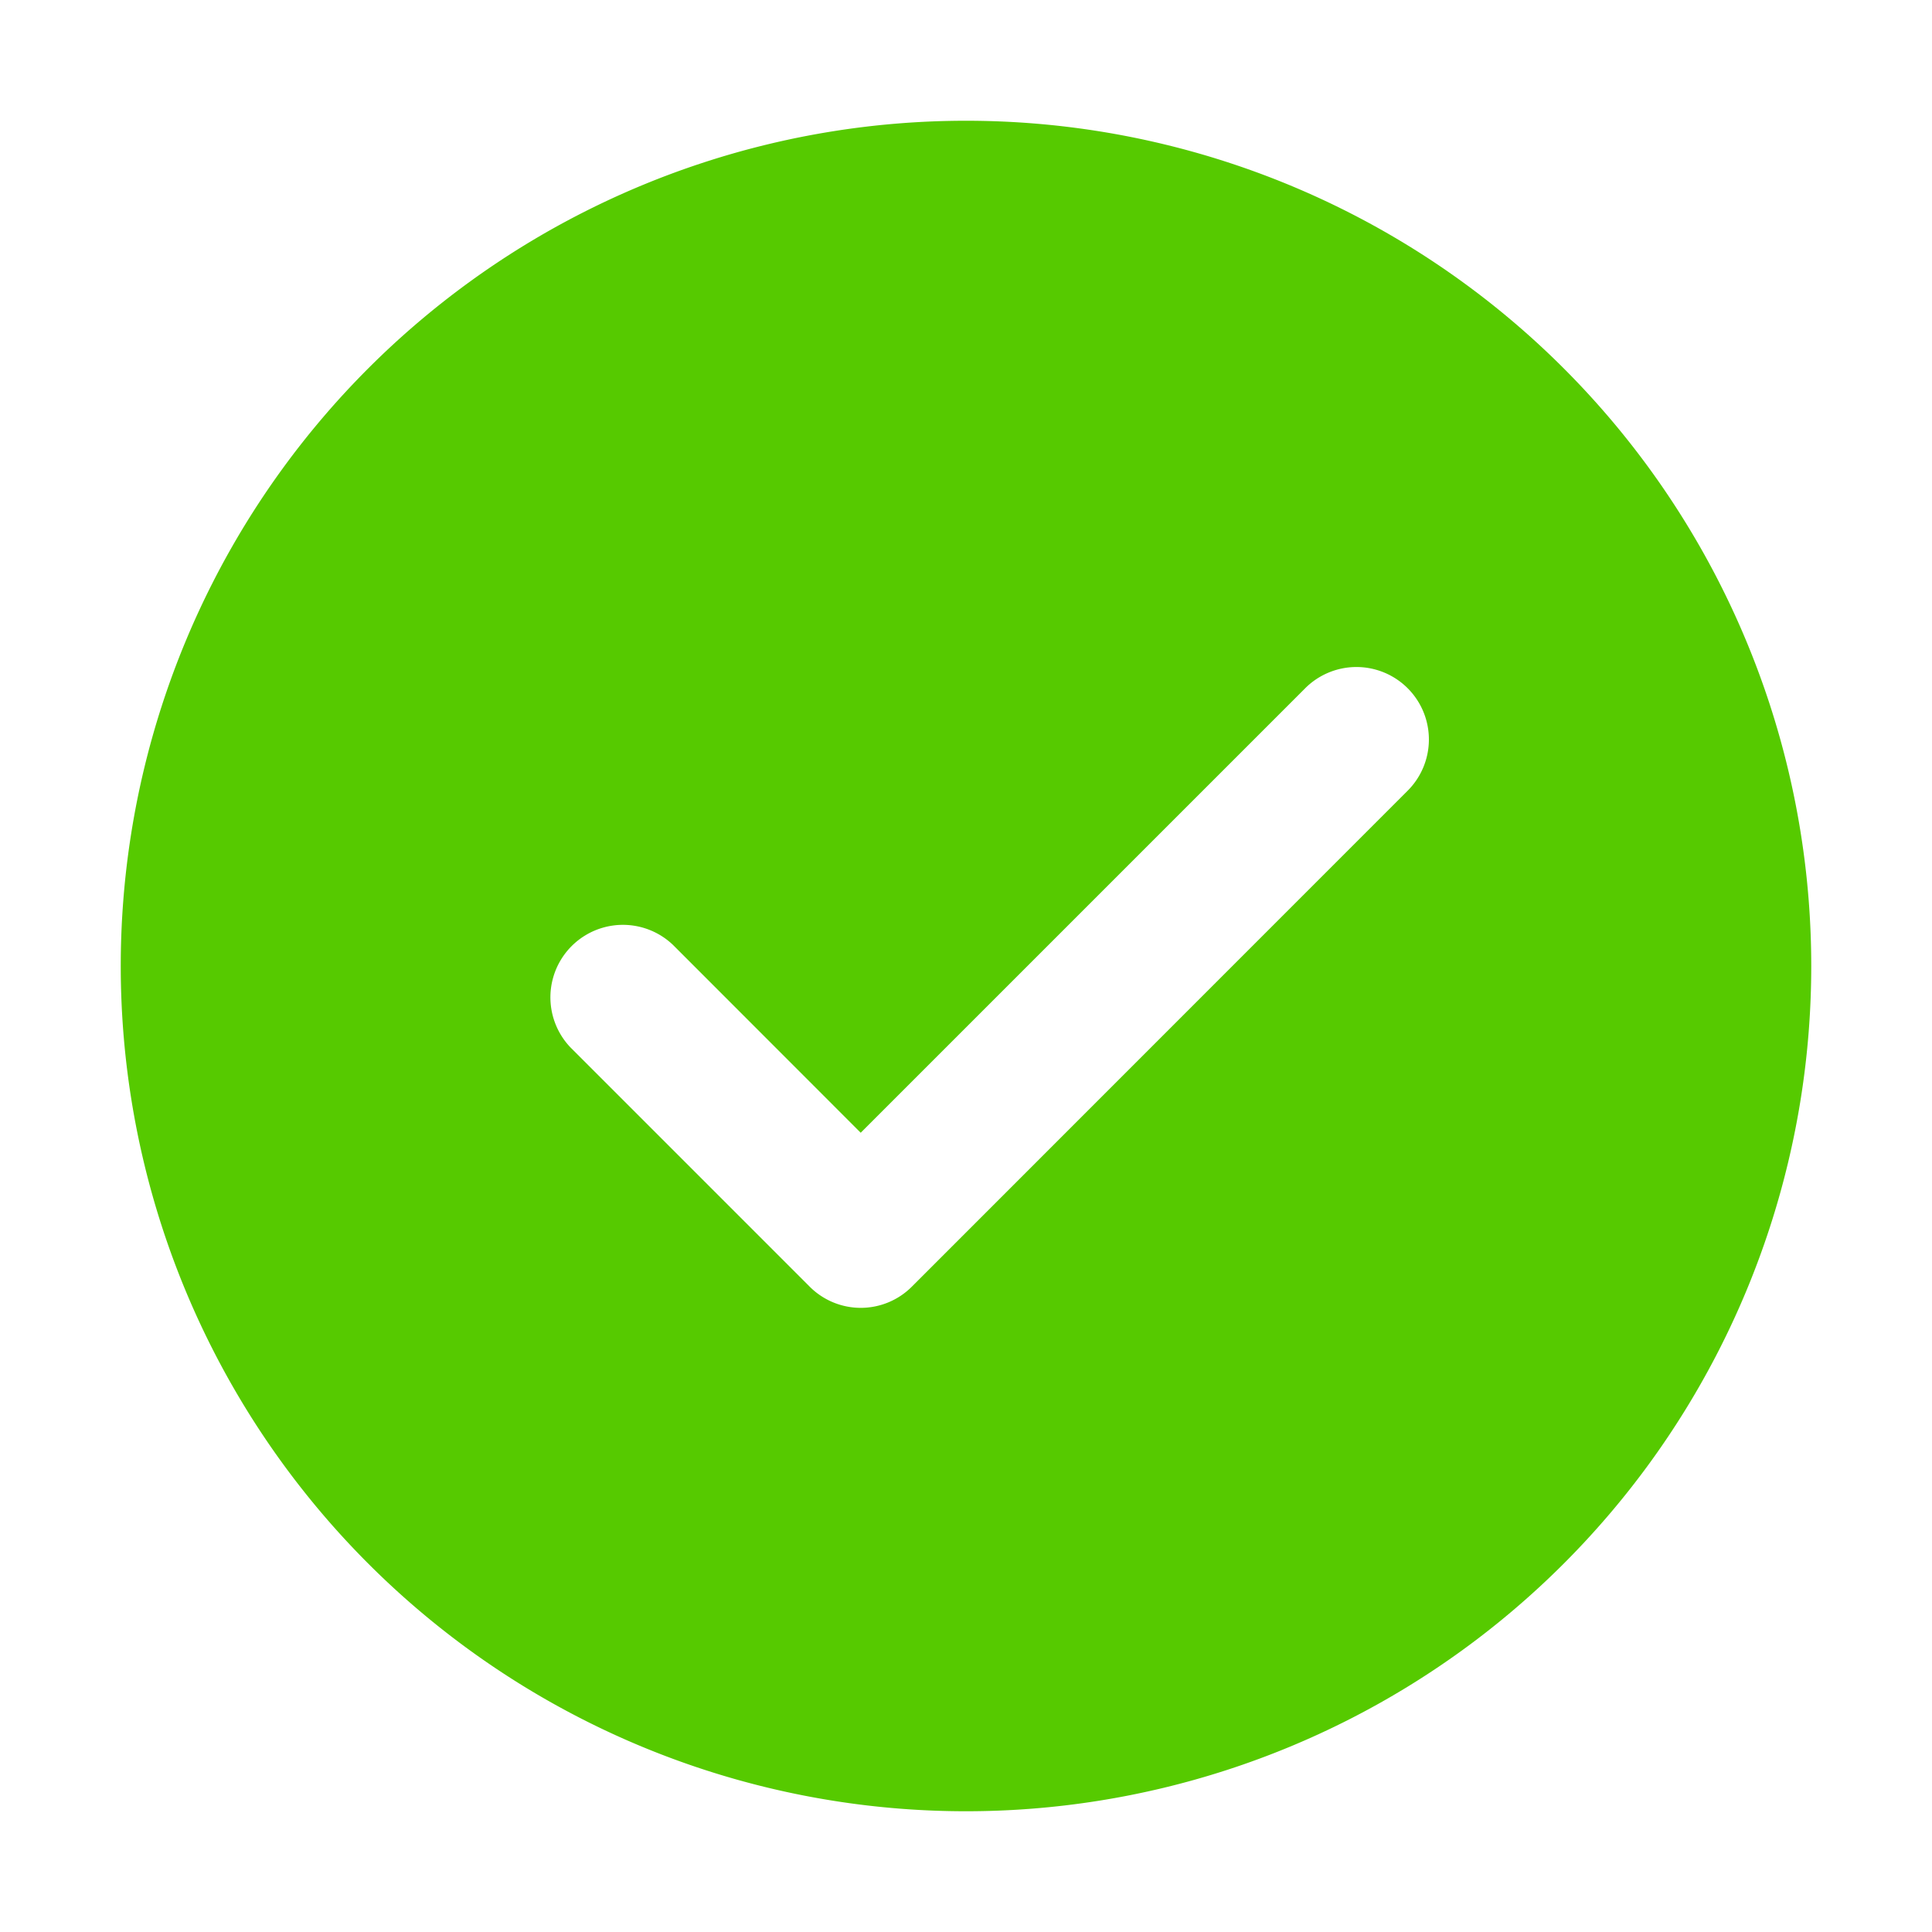 <svg width="100" height="100" viewBox="0 0 100 100" fill="none" xmlns="http://www.w3.org/2000/svg">
    <path d="M50 6.25a43.75 43.75 0 1 1 0 87.5 43.75 43.75 0 0 1 0-87.5zm-5.45 52.381-9.719-9.725a3.753 3.753 0 0 0-5.306 5.306L41.9 66.588a3.735 3.735 0 0 0 5.306 0l25.625-25.632a3.75 3.75 0 1 0-5.3-5.306L44.55 58.631z" fill="#56CA00"/>
</svg>
